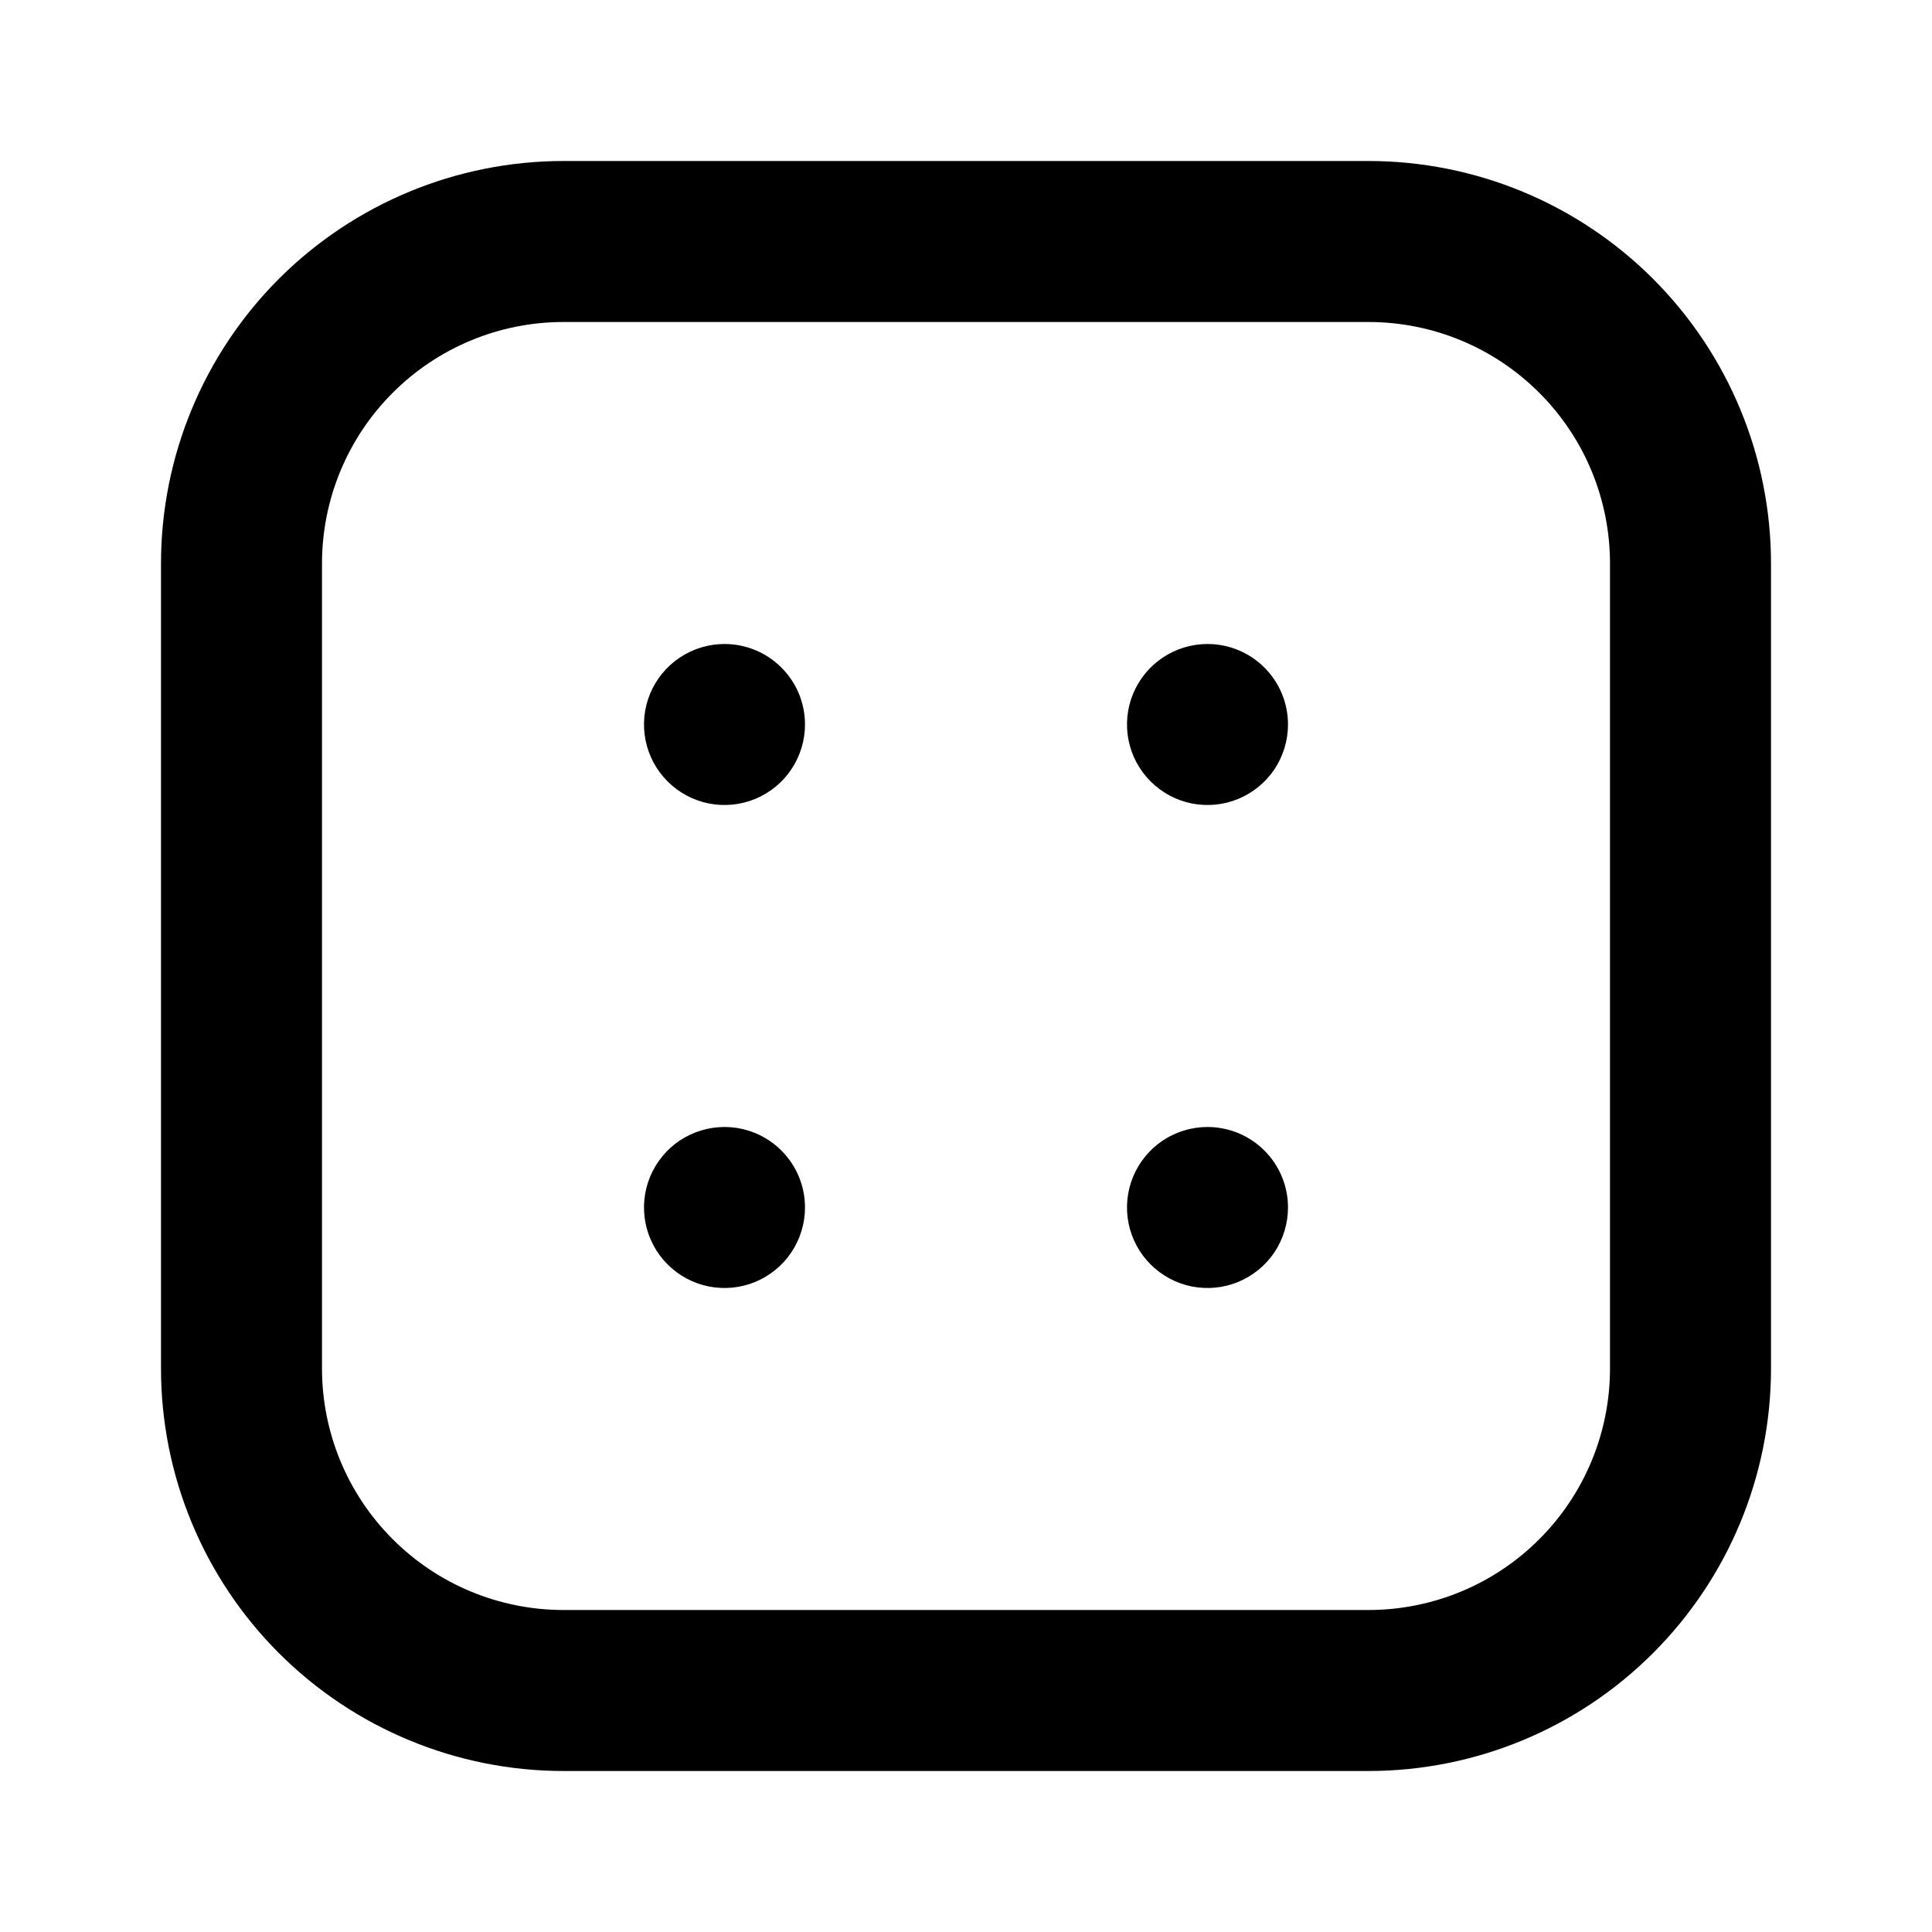 <svg width="24" height="24" viewBox="0 0 24 24" xmlns="http://www.w3.org/2000/svg">
<path d="M15 14C14.802 14 14.609 14.059 14.444 14.168C14.28 14.278 14.152 14.435 14.076 14.617C14 14.8 13.981 15.001 14.019 15.195C14.058 15.389 14.153 15.567 14.293 15.707C14.433 15.847 14.611 15.942 14.805 15.981C14.999 16.019 15.2 16 15.383 15.924C15.565 15.848 15.722 15.72 15.832 15.556C15.941 15.391 16 15.198 16 15C16 14.735 15.895 14.48 15.707 14.293C15.52 14.105 15.265 14 15 14ZM9 8C8.802 8 8.609 8.059 8.444 8.169C8.28 8.278 8.152 8.435 8.076 8.617C8 8.8 7.981 9.001 8.019 9.195C8.058 9.389 8.153 9.567 8.293 9.707C8.433 9.847 8.611 9.942 8.805 9.981C8.999 10.019 9.2 10 9.383 9.924C9.565 9.848 9.722 9.72 9.831 9.556C9.941 9.391 10 9.198 10 9C10 8.735 9.895 8.48 9.707 8.293C9.52 8.105 9.265 8 9 8ZM9 14C8.802 14 8.609 14.059 8.444 14.168C8.28 14.278 8.152 14.435 8.076 14.617C8 14.8 7.981 15.001 8.019 15.195C8.058 15.389 8.153 15.567 8.293 15.707C8.433 15.847 8.611 15.942 8.805 15.981C8.999 16.019 9.2 16 9.383 15.924C9.565 15.848 9.722 15.72 9.831 15.556C9.941 15.391 10 15.198 10 15C10 14.735 9.895 14.48 9.707 14.293C9.52 14.105 9.265 14 9 14ZM15 8C14.802 8 14.609 8.059 14.444 8.169C14.28 8.278 14.152 8.435 14.076 8.617C14 8.8 13.981 9.001 14.019 9.195C14.058 9.389 14.153 9.567 14.293 9.707C14.433 9.847 14.611 9.942 14.805 9.981C14.999 10.019 15.2 10 15.383 9.924C15.565 9.848 15.722 9.72 15.832 9.556C15.941 9.391 16 9.198 16 9C16 8.735 15.895 8.48 15.707 8.293C15.52 8.105 15.265 8 15 8ZM17 2H7C5.674 2 4.402 2.527 3.464 3.464C2.527 4.402 2 5.674 2 7V17C2 18.326 2.527 19.598 3.464 20.535C4.402 21.473 5.674 22 7 22H17C18.326 22 19.598 21.473 20.535 20.535C21.473 19.598 22 18.326 22 17V7C22 5.674 21.473 4.402 20.535 3.464C19.598 2.527 18.326 2 17 2ZM20 17C20 17.796 19.684 18.559 19.121 19.121C18.559 19.684 17.796 20 17 20H7C6.204 20 5.441 19.684 4.879 19.121C4.316 18.559 4 17.796 4 17V7C4 6.204 4.316 5.441 4.879 4.879C5.441 4.316 6.204 4 7 4H17C17.796 4 18.559 4.316 19.121 4.879C19.684 5.441 20 6.204 20 7V17Z" />
</svg>
